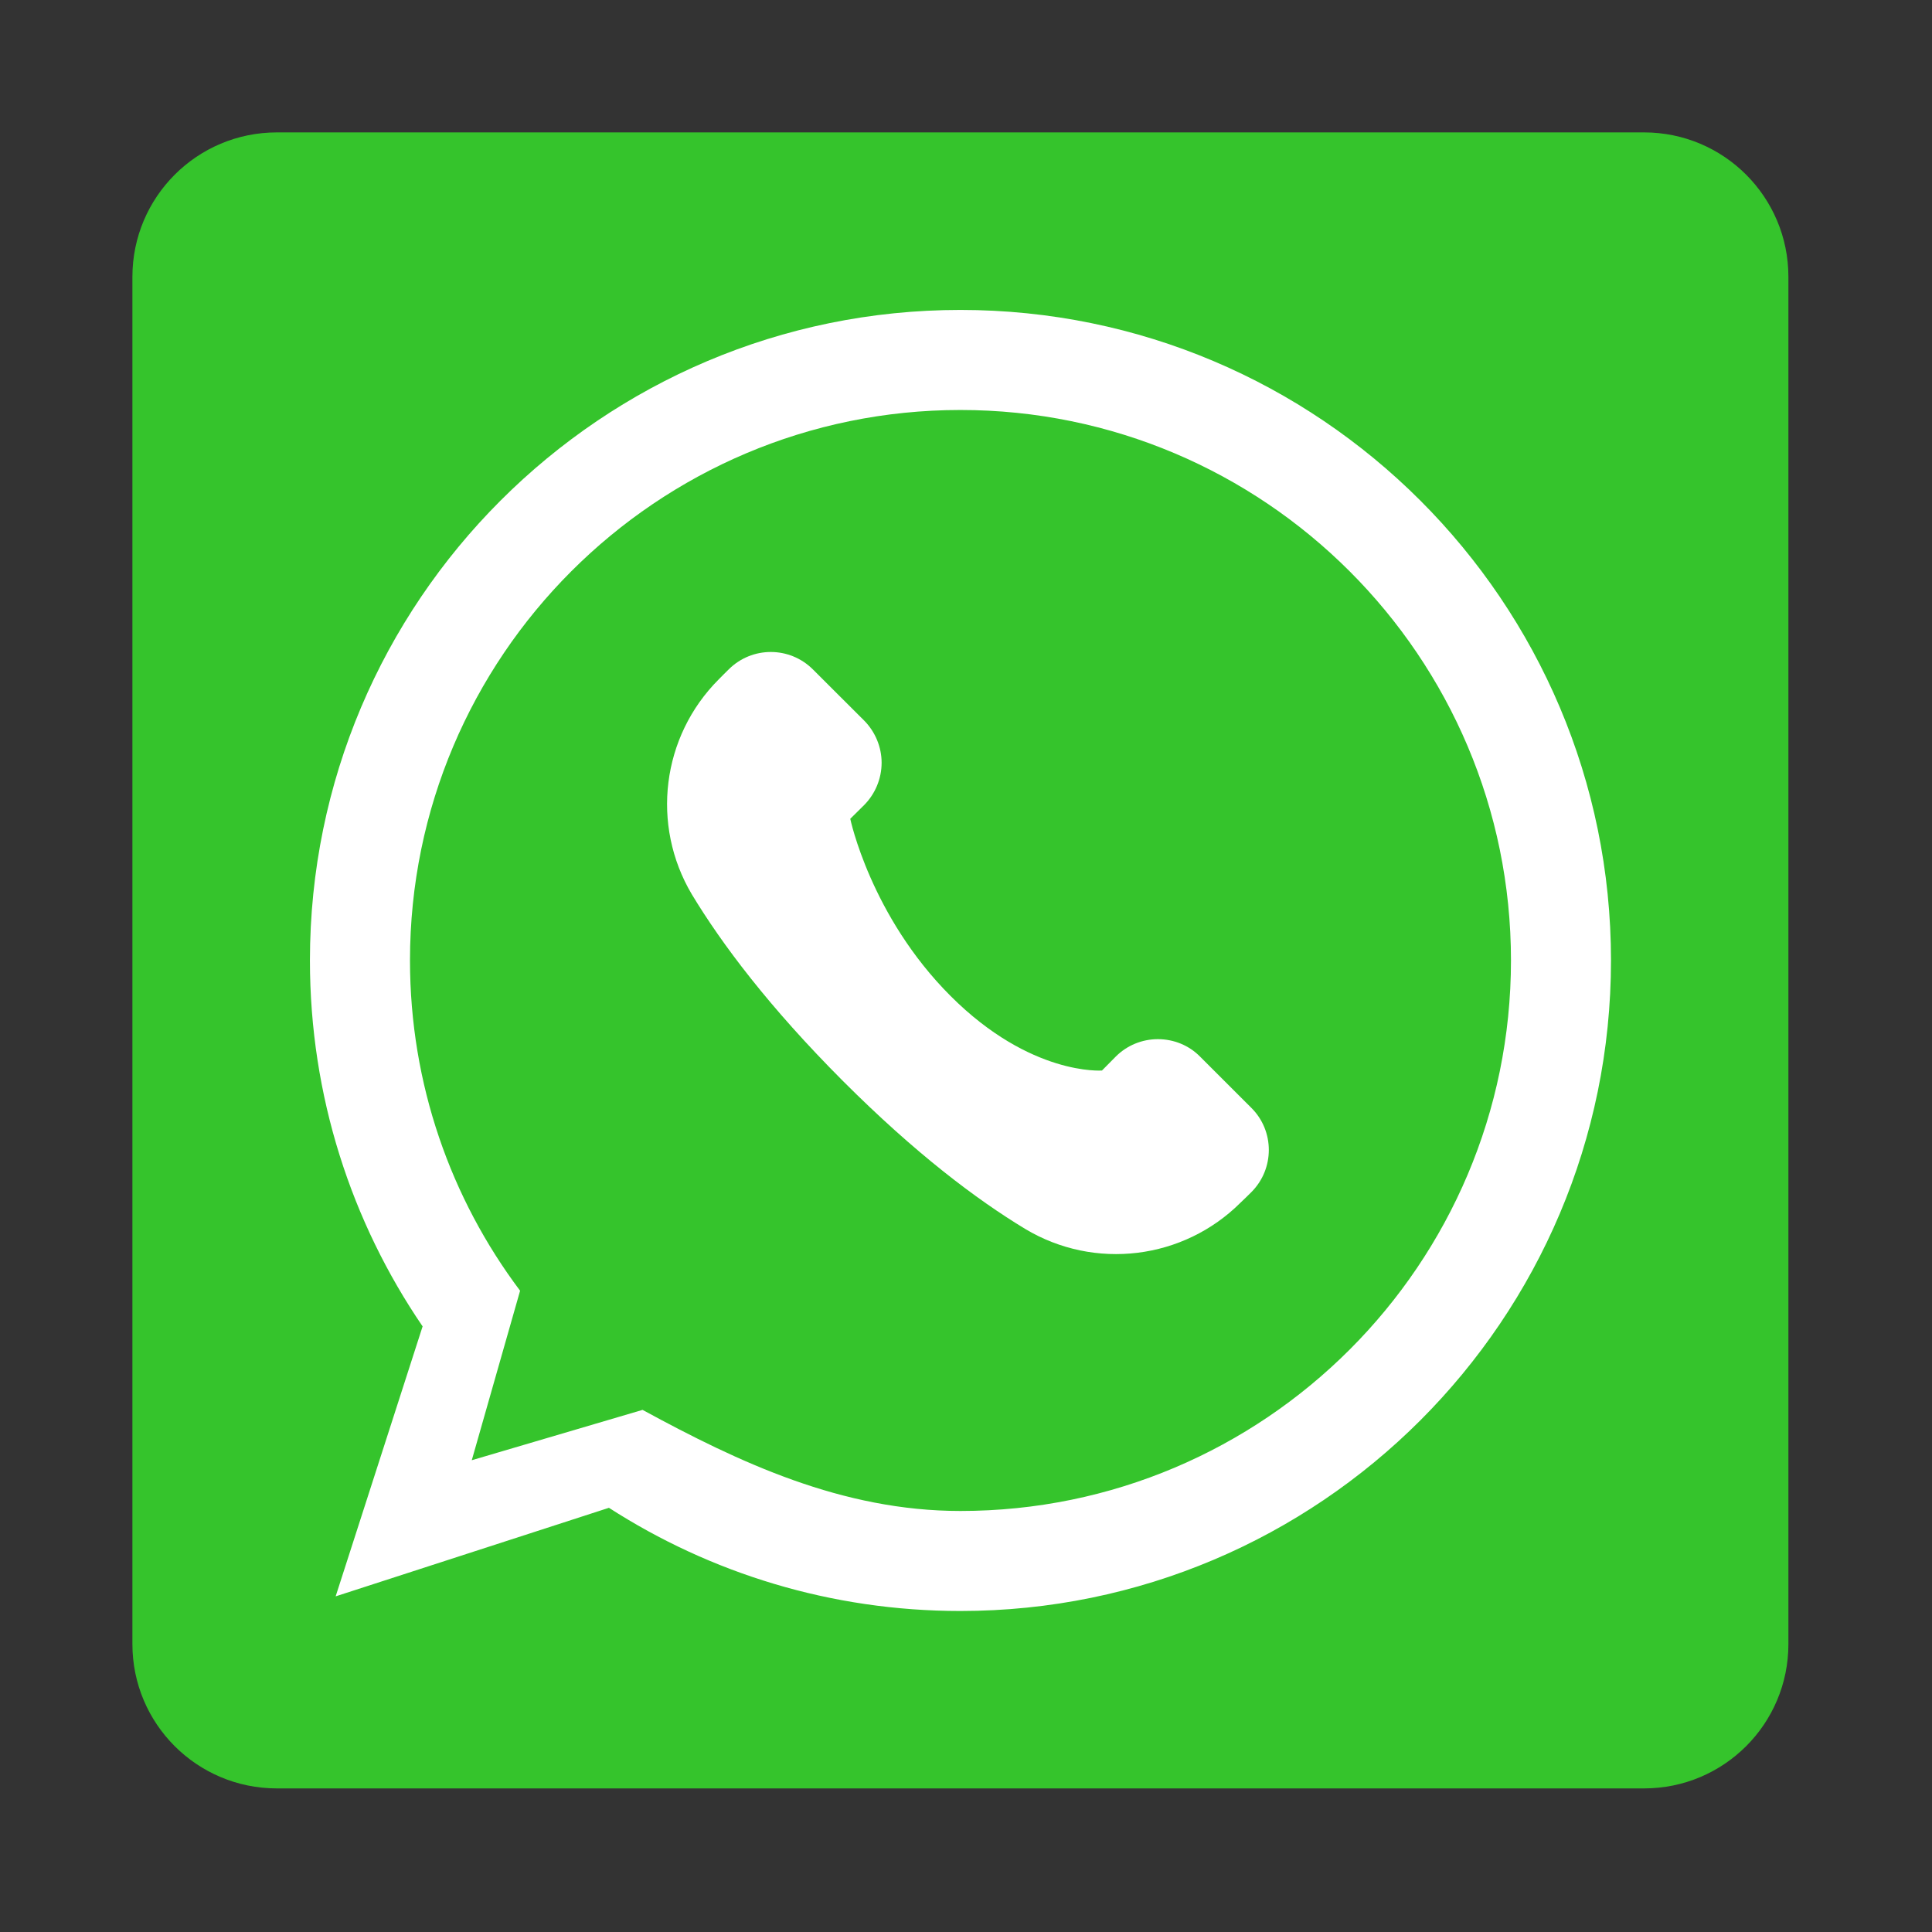 <svg xmlns="http://www.w3.org/2000/svg" xmlns:xlink="http://www.w3.org/1999/xlink" width="70" zoomAndPan="magnify" viewBox="0 0 52.5 52.5" height="70" preserveAspectRatio="xMidYMid meet" version="1.0"><rect x="0" y="0" width="52.5" height="52.5" fill="#333333" stroke="none"/><defs><clipPath id="45d39c0d23"><path d="M 3.598 3.598 L 48.598 3.598 L 48.598 48.598 L 3.598 48.598 Z M 3.598 3.598 " clip-rule="nonzero"/></clipPath></defs><g clip-path="url(#45d39c0d23)"><path fill="#35c42c" d="M 48.598 7.523 C 48.598 5.355 46.844 3.598 44.676 3.598 L 7.523 3.598 C 5.355 3.598 3.598 5.355 3.598 7.523 L 3.598 44.676 C 3.598 46.844 5.355 48.598 7.523 48.598 L 44.676 48.598 C 46.844 48.598 48.598 46.844 48.598 44.676 Z M 48.598 7.523 " fill-opacity="1" fill-rule="evenodd"/></g><path fill="#ffffff" d="M 12.82 39.68 L 14.133 35.074 C 12.254 32.574 11.141 29.465 11.141 26.098 C 11.141 17.844 17.844 11.141 26.098 11.141 C 34.355 11.141 41.059 17.844 41.059 26.098 C 41.059 34.355 34.355 41.059 26.098 41.059 C 22.883 41.059 20.09 39.742 17.461 38.312 Z M 11.484 36.043 L 9.121 43.379 L 16.547 40.973 C 19.301 42.746 22.578 43.777 26.098 43.777 C 35.855 43.777 43.777 35.855 43.777 26.098 C 43.777 16.344 35.855 8.422 26.098 8.422 C 16.344 8.422 8.422 16.344 8.422 26.098 C 8.422 29.785 9.551 33.211 11.484 36.043 Z M 11.484 36.043 " fill-opacity="1" fill-rule="evenodd"/><path fill="#ffffff" d="M 19.531 18.461 C 17.98 20.012 17.68 22.418 18.801 24.305 C 19.617 25.656 20.898 27.363 22.91 29.379 C 24.875 31.344 26.535 32.594 27.859 33.395 C 29.746 34.527 32.16 34.23 33.715 32.676 C 33.816 32.582 33.91 32.488 34.004 32.395 C 34.637 31.762 34.637 30.734 34.004 30.105 C 33.559 29.66 33.055 29.156 32.609 28.711 C 32.309 28.406 31.895 28.238 31.465 28.238 C 31.035 28.238 30.625 28.406 30.32 28.711 C 30.105 28.93 29.945 29.09 29.945 29.09 C 29.945 29.09 28.008 29.242 25.832 27.066 C 23.656 24.891 23.105 22.25 23.105 22.25 C 23.105 22.25 23.266 22.09 23.484 21.875 C 23.785 21.57 23.957 21.156 23.957 20.727 C 23.957 20.301 23.785 19.887 23.484 19.582 C 23.039 19.141 22.535 18.633 22.09 18.191 C 21.457 17.559 20.434 17.559 19.801 18.191 C 19.715 18.277 19.621 18.367 19.531 18.461 Z M 19.531 18.461 " fill-opacity="1" fill-rule="evenodd"/></svg>